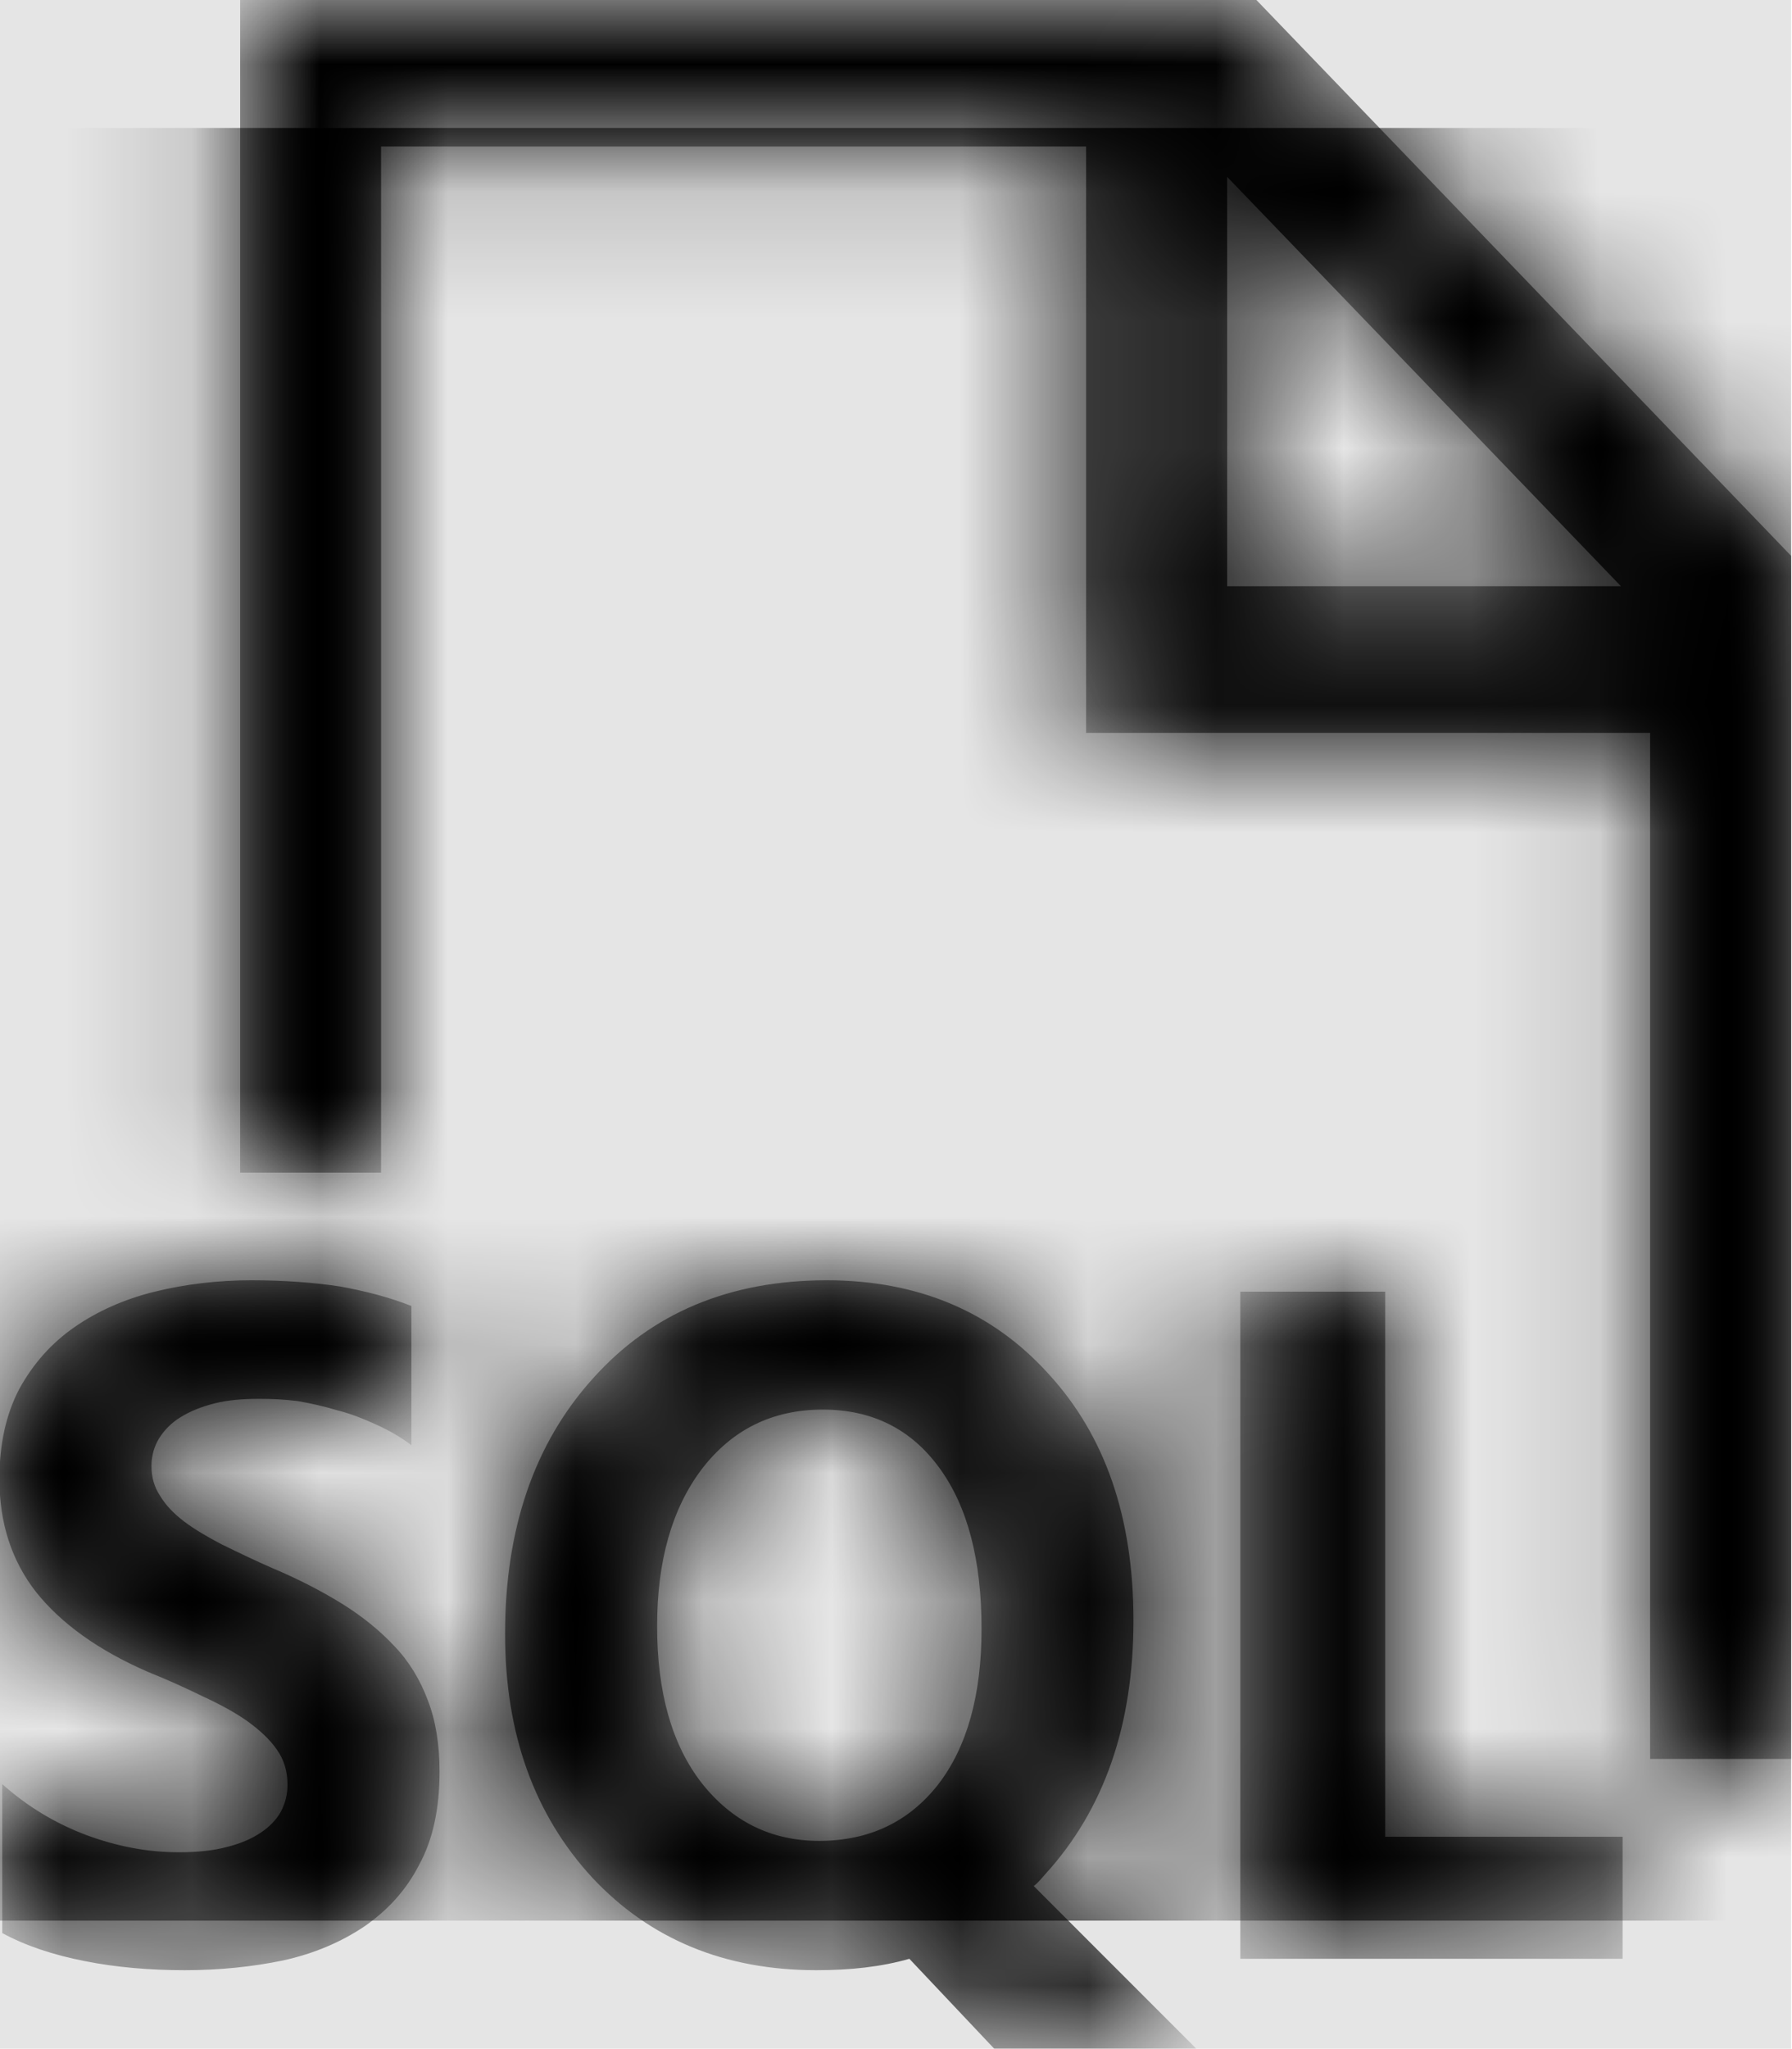 <svg width="876" height="1001" viewBox="0 0 876 1001" version="1.1" xmlns="http://www.w3.org/2000/svg" xmlns:xlink="http://www.w3.org/1999/xlink">
<title>file-type-sql</title>
<desc>Created using Figma</desc>
<g id="Canvas" transform="matrix(62.562 0 0 62.562 -36849.3 -6569.06)">
<rect x="589" y="105" width="14" height="16" fill="#E5E5E5"/>
<g id="file-type-sql">
<mask id="mask0_outline" mask-type="alpha">
<g id="Mask">
<use xlink:href="#path0_fill" transform="translate(589 105)" fill="#FFFFFF"/>
</g>
</mask>
<g id="Mask" mask="url(#mask0_outline)">
<use xlink:href="#path0_fill" transform="translate(589 105)"/>
</g>
<g id="&#226;&#134;&#170;&#240;&#159;&#142;&#168;Color" mask="url(#mask0_outline)">
<g id="Rectangle 3">
<use xlink:href="#path1_fill" transform="translate(589 106)"/>
</g>
</g>
</g>
</g>
<defs>
<path id="path0_fill" fill-rule="evenodd" d="M 12.898 5.724L 8.491 5.724L 8.491 1.145L 2.982 1.145L 2.982 9.158L 1.881 9.158L 1.881 0L 9.821 0L 14 4.342L 14 13.737L 12.898 13.737L 12.898 5.724ZM 12.67 4.579L 9.593 1.382L 9.593 4.579L 12.67 4.579ZM 0.022 15.097L 0.022 13.934C 0.224 14.113 0.443 14.243 0.68 14.332C 0.921 14.421 1.158 14.466 1.403 14.466C 1.545 14.466 1.67 14.453 1.773 14.426C 1.881 14.399 1.967 14.363 2.04 14.314C 2.109 14.269 2.165 14.211 2.199 14.149C 2.234 14.082 2.251 14.014 2.251 13.938C 2.251 13.836 2.225 13.746 2.169 13.666C 2.113 13.585 2.036 13.514 1.937 13.442C 1.842 13.375 1.726 13.312 1.592 13.25C 1.463 13.187 1.317 13.12 1.162 13.058C 0.77 12.888 0.482 12.678 0.288 12.436C 0.095 12.19 0 11.895 0 11.551C 0 11.278 0.052 11.045 0.155 10.848C 0.263 10.652 0.405 10.491 0.585 10.366C 0.766 10.24 0.977 10.146 1.214 10.088C 1.45 10.03 1.704 9.999 1.967 9.999C 2.229 9.999 2.462 10.017 2.664 10.048C 2.862 10.084 3.051 10.133 3.219 10.2L 3.219 11.287C 3.137 11.224 3.043 11.171 2.944 11.126C 2.845 11.081 2.746 11.041 2.638 11.014C 2.535 10.983 2.432 10.96 2.328 10.942C 2.221 10.929 2.126 10.925 2.031 10.925C 1.902 10.925 1.786 10.934 1.683 10.96C 1.575 10.987 1.489 11.023 1.416 11.068C 1.343 11.112 1.287 11.171 1.248 11.233C 1.209 11.296 1.188 11.372 1.188 11.448C 1.188 11.537 1.209 11.613 1.257 11.685C 1.3 11.756 1.36 11.819 1.442 11.882C 1.524 11.944 1.623 12.002 1.743 12.065L 1.744 12.065C 1.873 12.128 2.002 12.19 2.135 12.248C 2.337 12.333 2.518 12.427 2.677 12.525C 2.836 12.624 2.974 12.736 3.086 12.856C 3.202 12.977 3.288 13.12 3.348 13.281C 3.409 13.438 3.439 13.626 3.439 13.836C 3.439 14.126 3.387 14.368 3.279 14.565C 3.176 14.766 3.03 14.922 2.849 15.047C 2.668 15.168 2.457 15.258 2.216 15.311C 1.975 15.361 1.717 15.387 1.45 15.387C 1.175 15.387 0.912 15.365 0.667 15.316C 0.417 15.267 0.202 15.195 0.022 15.097ZM 4.631 14.663C 5.083 15.146 5.668 15.387 6.382 15.387C 6.649 15.387 6.89 15.361 7.11 15.298L 7.773 16L 9.352 16L 8.082 14.73C 8.1 14.717 8.13 14.685 8.13 14.685L 8.173 14.636C 8.633 14.131 8.861 13.473 8.861 12.655C 8.861 11.855 8.642 11.215 8.199 10.732C 7.76 10.245 7.179 9.999 6.464 9.999C 5.707 9.999 5.096 10.254 4.639 10.764C 4.179 11.273 3.951 11.94 3.951 12.762C 3.951 13.54 4.179 14.171 4.631 14.663ZM 6.434 11.009C 6.038 11.009 5.724 11.166 5.487 11.475C 5.255 11.783 5.139 12.19 5.139 12.7C 5.139 13.219 5.255 13.626 5.487 13.925C 5.724 14.225 6.03 14.377 6.404 14.377C 6.796 14.377 7.105 14.229 7.334 13.938C 7.562 13.643 7.674 13.236 7.674 12.722C 7.674 12.186 7.566 11.765 7.342 11.461C 7.123 11.162 6.821 11.009 6.434 11.009ZM 9.696 15.298L 12.683 15.298L 12.683 14.345L 10.828 14.345L 10.828 10.088L 9.696 10.088L 9.696 15.298Z"/>
<path id="path1_fill" fill-rule="evenodd" d="M 0 0L 14 0L 14 14L 0 14L 0 0Z"/>
</defs>
</svg>
